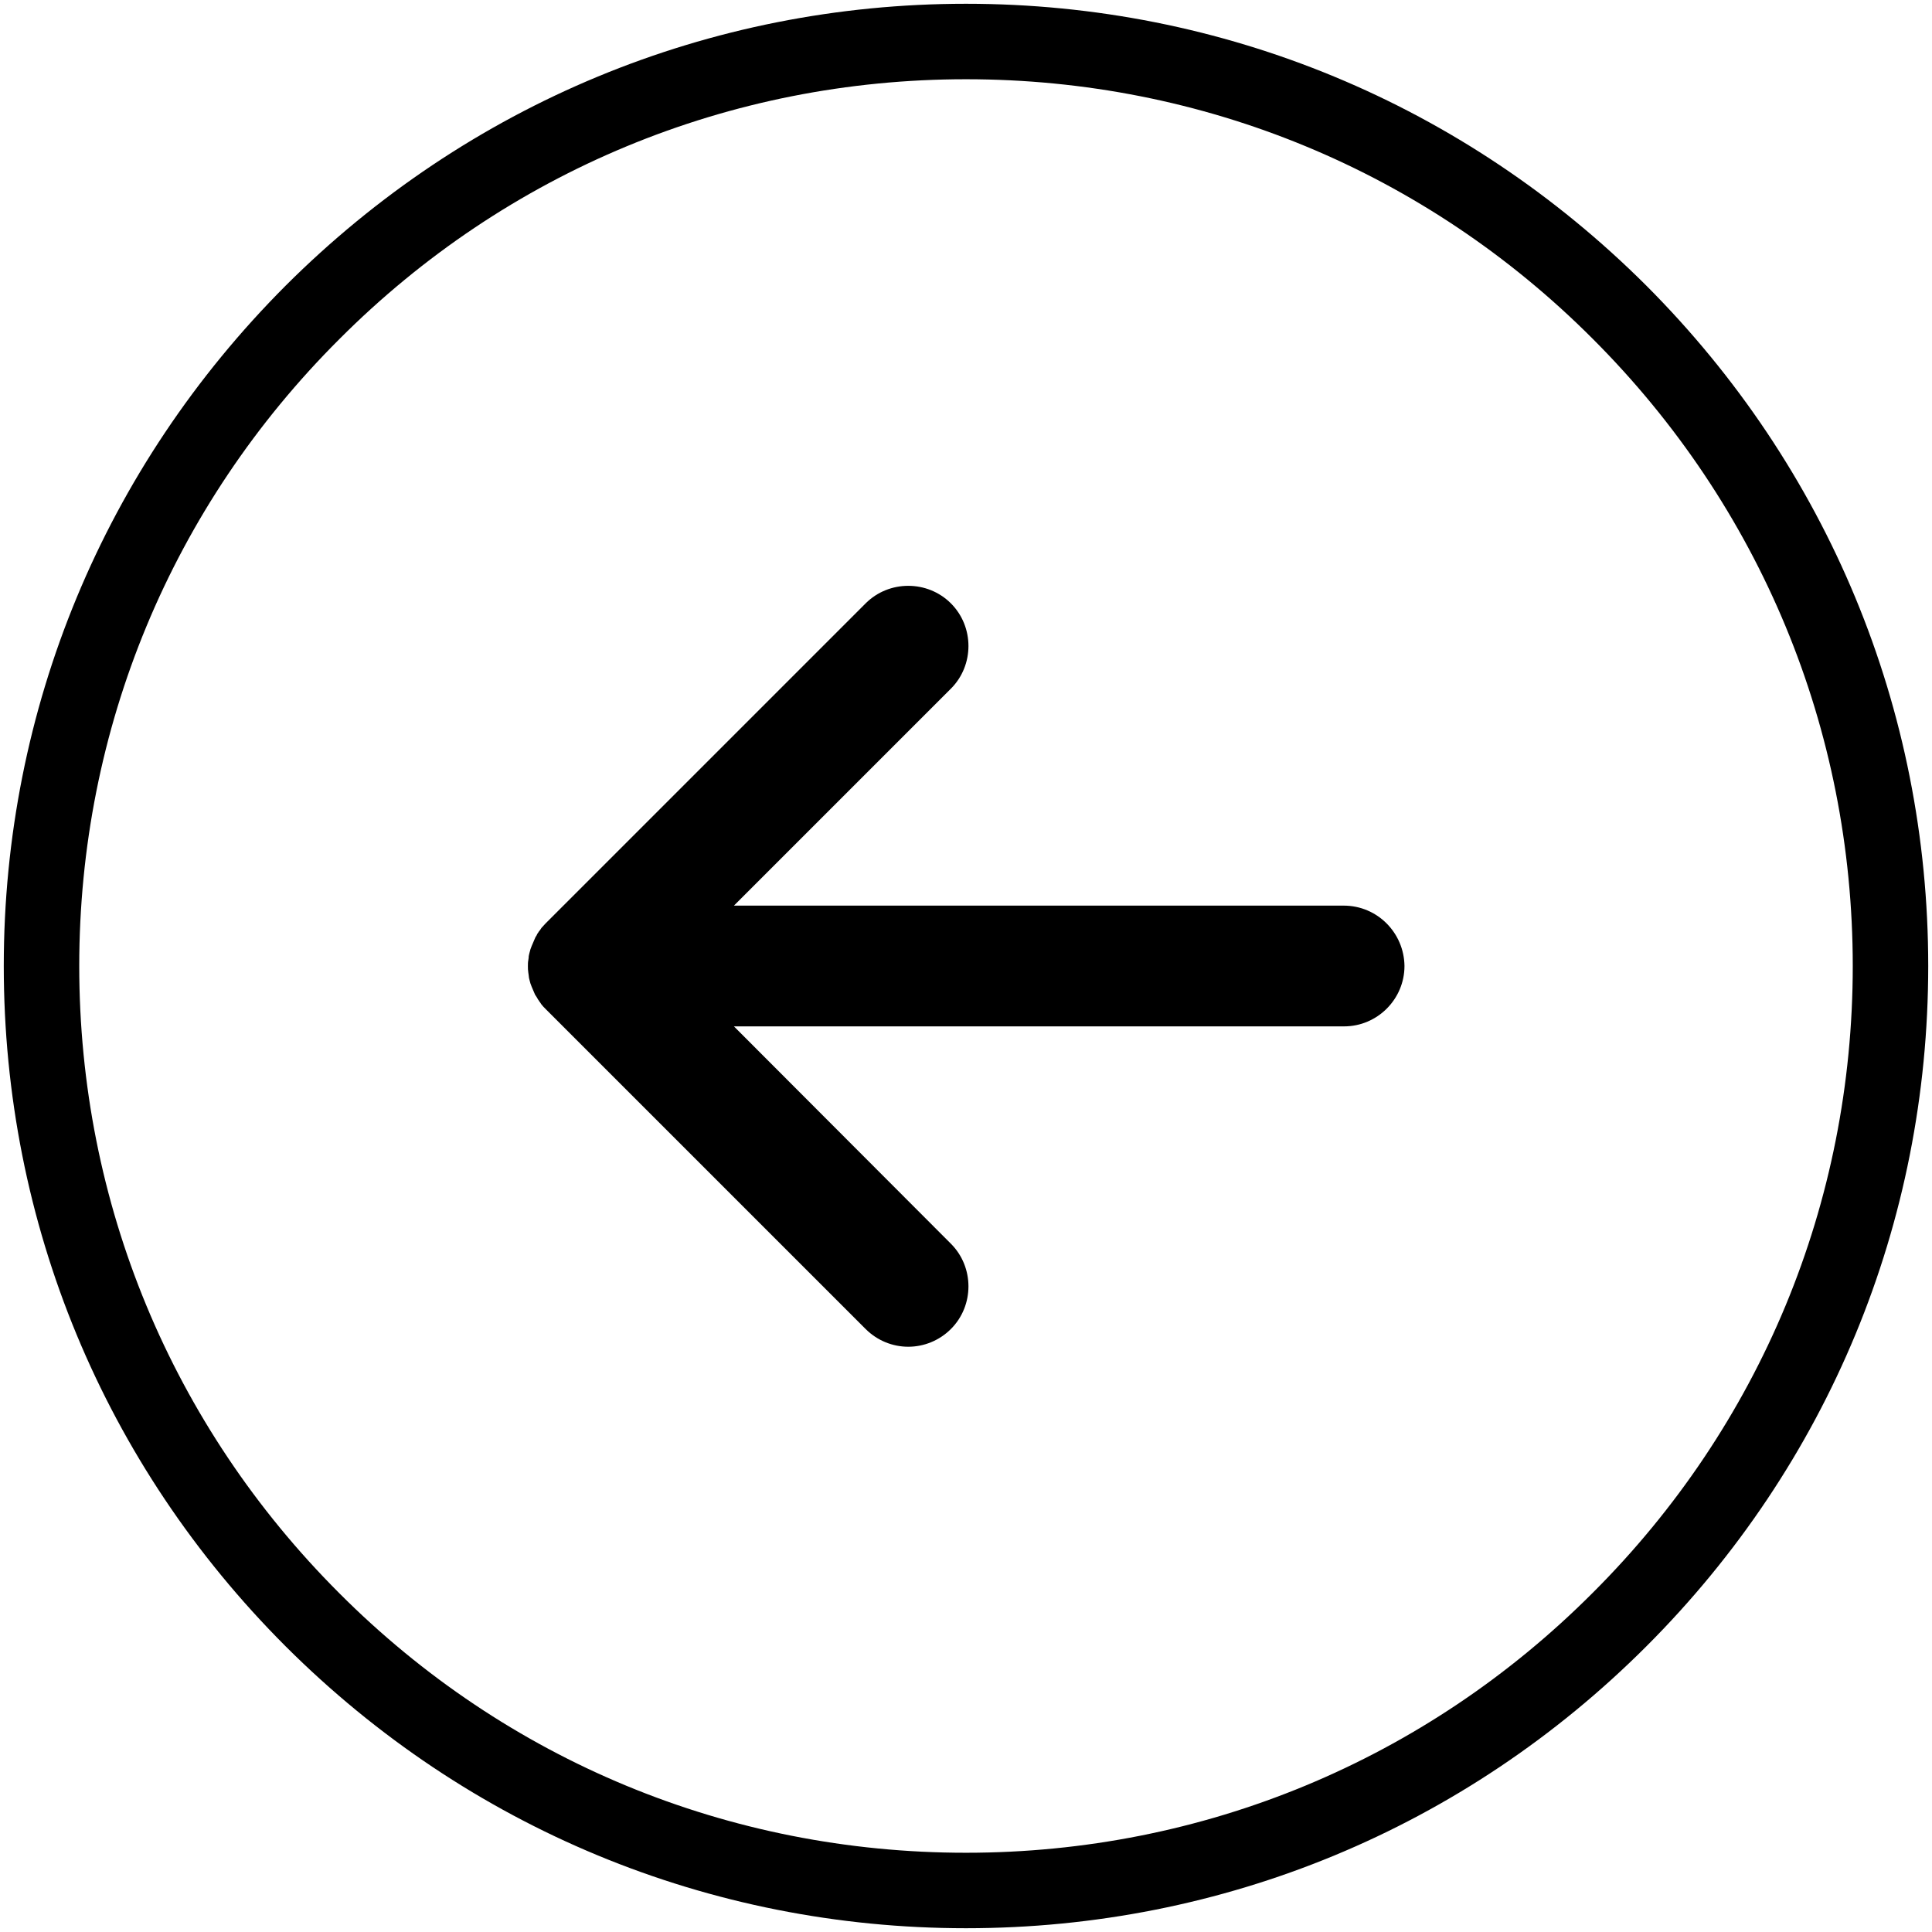 <svg xmlns="http://www.w3.org/2000/svg" viewBox="0 0 512 512"><path d="M436.3 75.7C388.1 27.6 324.1 1 256 1 187.9 1 123.9 27.6 75.7 75.7 27.6 123.9 1 187.9 1 256c0 68.1 26.5 132.1 74.7 180.3C123.9 484.4 187.9 511 256 511c68.1 0 132.1-26.5 180.3-74.7S511 324.1 511 256c0-68.1-26.6-132.1-74.7-180.3zm-14.2 346.4C377.8 466.5 318.8 491 256 491s-121.8-24.4-166.1-68.8C45.5 377.8 21 318.8 21 256S45.5 134.2 89.9 89.9C134.2 45.5 193.2 21 256 21s121.8 24.4 166.1 68.8C466.5 134.2 491 193.2 491 256s-24.5 121.8-68.9 166.1z"/><path d="M356.1 240H194.5l57.5-57.5c6.2-6.2 6.2-16.4 0-22.6-6.2-6.2-16.4-6.2-22.6 0l-84.8 84.8c-.4.4-.7.8-1.1 1.2-.1.2-.3.4-.4.6-.2.2-.4.5-.5.7-.2.2-.3.5-.4.7-.1.2-.3.4-.4.7-.1.2-.2.5-.3.7-.1.2-.2.5-.3.7-.1.2-.2.5-.3.7-.1.3-.2.5-.3.8-.1.2-.1.5-.2.7-.1.3-.1.5-.2.8-.1.3-.1.6-.1.8 0 .2-.1.5-.1.7-.1.5-.1 1-.1 1.6 0 .5 0 1 .1 1.6 0 .2.1.5.1.7 0 .3.1.6.1.8.1.3.1.5.2.8.1.2.1.5.2.7.1.3.2.5.3.8.1.2.2.5.3.7.1.2.2.5.3.7.1.2.2.5.3.7.1.2.3.4.4.6.1.2.3.5.4.7.2.2.3.5.5.7.1.2.3.4.4.6.3.4.7.8 1.1 1.2l84.8 84.8c3.1 3.1 7.2 4.7 11.3 4.7 4.1 0 8.2-1.6 11.3-4.7 6.2-6.2 6.2-16.4 0-22.6L194.5 272h161.7c8.8 0 16-7.2 16-16-.1-8.8-7.2-16-16.1-16z"/></svg>
